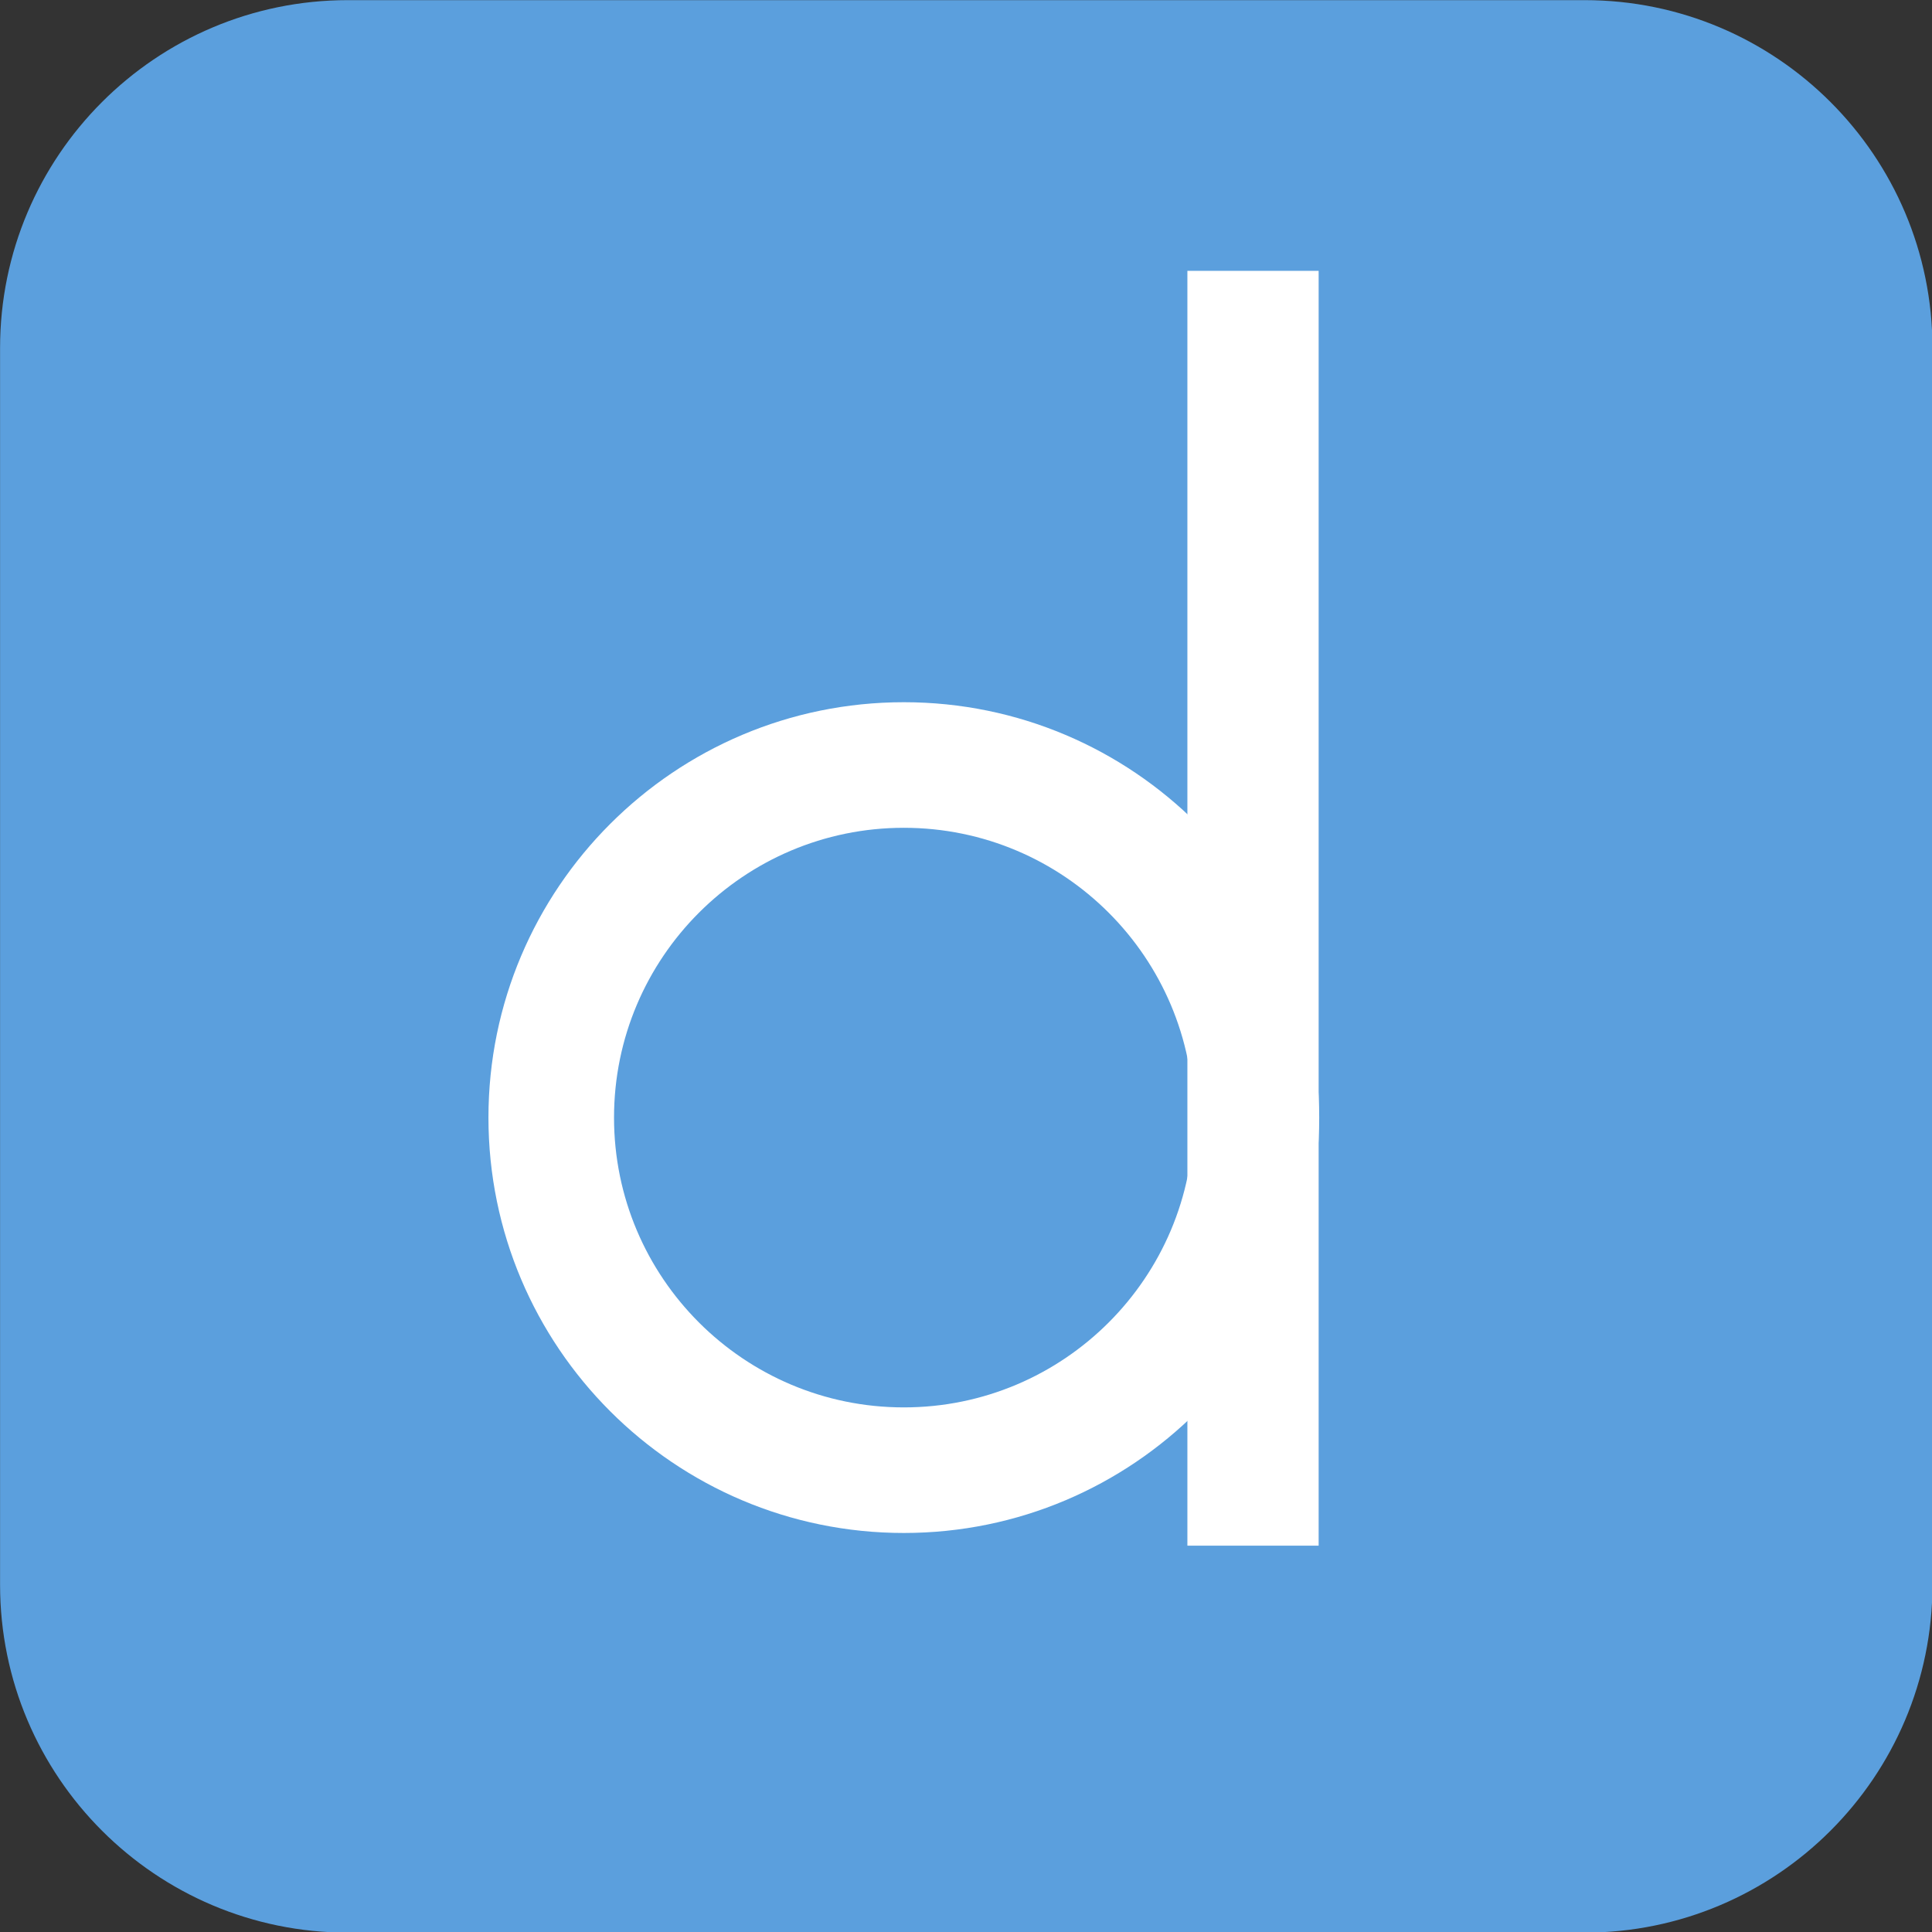 <?xml version="1.0" encoding="UTF-8" standalone="no"?>
<!DOCTYPE svg PUBLIC "-//W3C//DTD SVG 1.1//EN" "http://www.w3.org/Graphics/SVG/1.1/DTD/svg11.dtd">
<svg width="100%" height="100%" viewBox="0 0 1000 1000" version="1.1" xmlns="http://www.w3.org/2000/svg" xmlns:xlink="http://www.w3.org/1999/xlink" xml:space="preserve" xmlns:serif="http://www.serif.com/" style="fill-rule:evenodd;clip-rule:evenodd;stroke-linejoin:round;stroke-miterlimit:2;">
    <rect x="0" y="0" width="1000" height="1000" fill="#333333" stroke="none"/>
    <g transform="matrix(1.523,0,0,1.639,-179.596,-280.272)">
        <path d="M774.676,280.896C774.676,220.268 721.707,171.045 656.465,171.045L236.158,171.045C170.915,171.045 117.946,220.268 117.946,280.896L117.946,671.477C117.946,732.106 170.915,781.328 236.158,781.328L656.465,781.328C721.707,781.328 774.676,732.106 774.676,671.477L774.676,280.896Z" style="fill:rgb(91,159,221);"/>
    </g>
    <path d="M467.818,363.465C586.48,363.465 682.818,459.803 682.818,578.465C682.818,697.126 586.48,793.465 467.818,793.465C349.156,793.465 252.818,697.126 252.818,578.465C252.818,459.803 349.156,363.465 467.818,363.465ZM467.818,428.465C550.605,428.465 617.818,495.678 617.818,578.465C617.818,661.252 550.605,728.465 467.818,728.465C385.031,728.465 317.818,661.252 317.818,578.465C317.818,495.678 385.031,428.465 467.818,428.465Z" style="fill:white;"/>
    <g transform="matrix(1.044,0,0,1.006,-30.145,-4.014)">
        <rect x="617.565" y="143.342" width="65.072" height="655.91" style="fill:white;"/>
    </g>
</svg>
